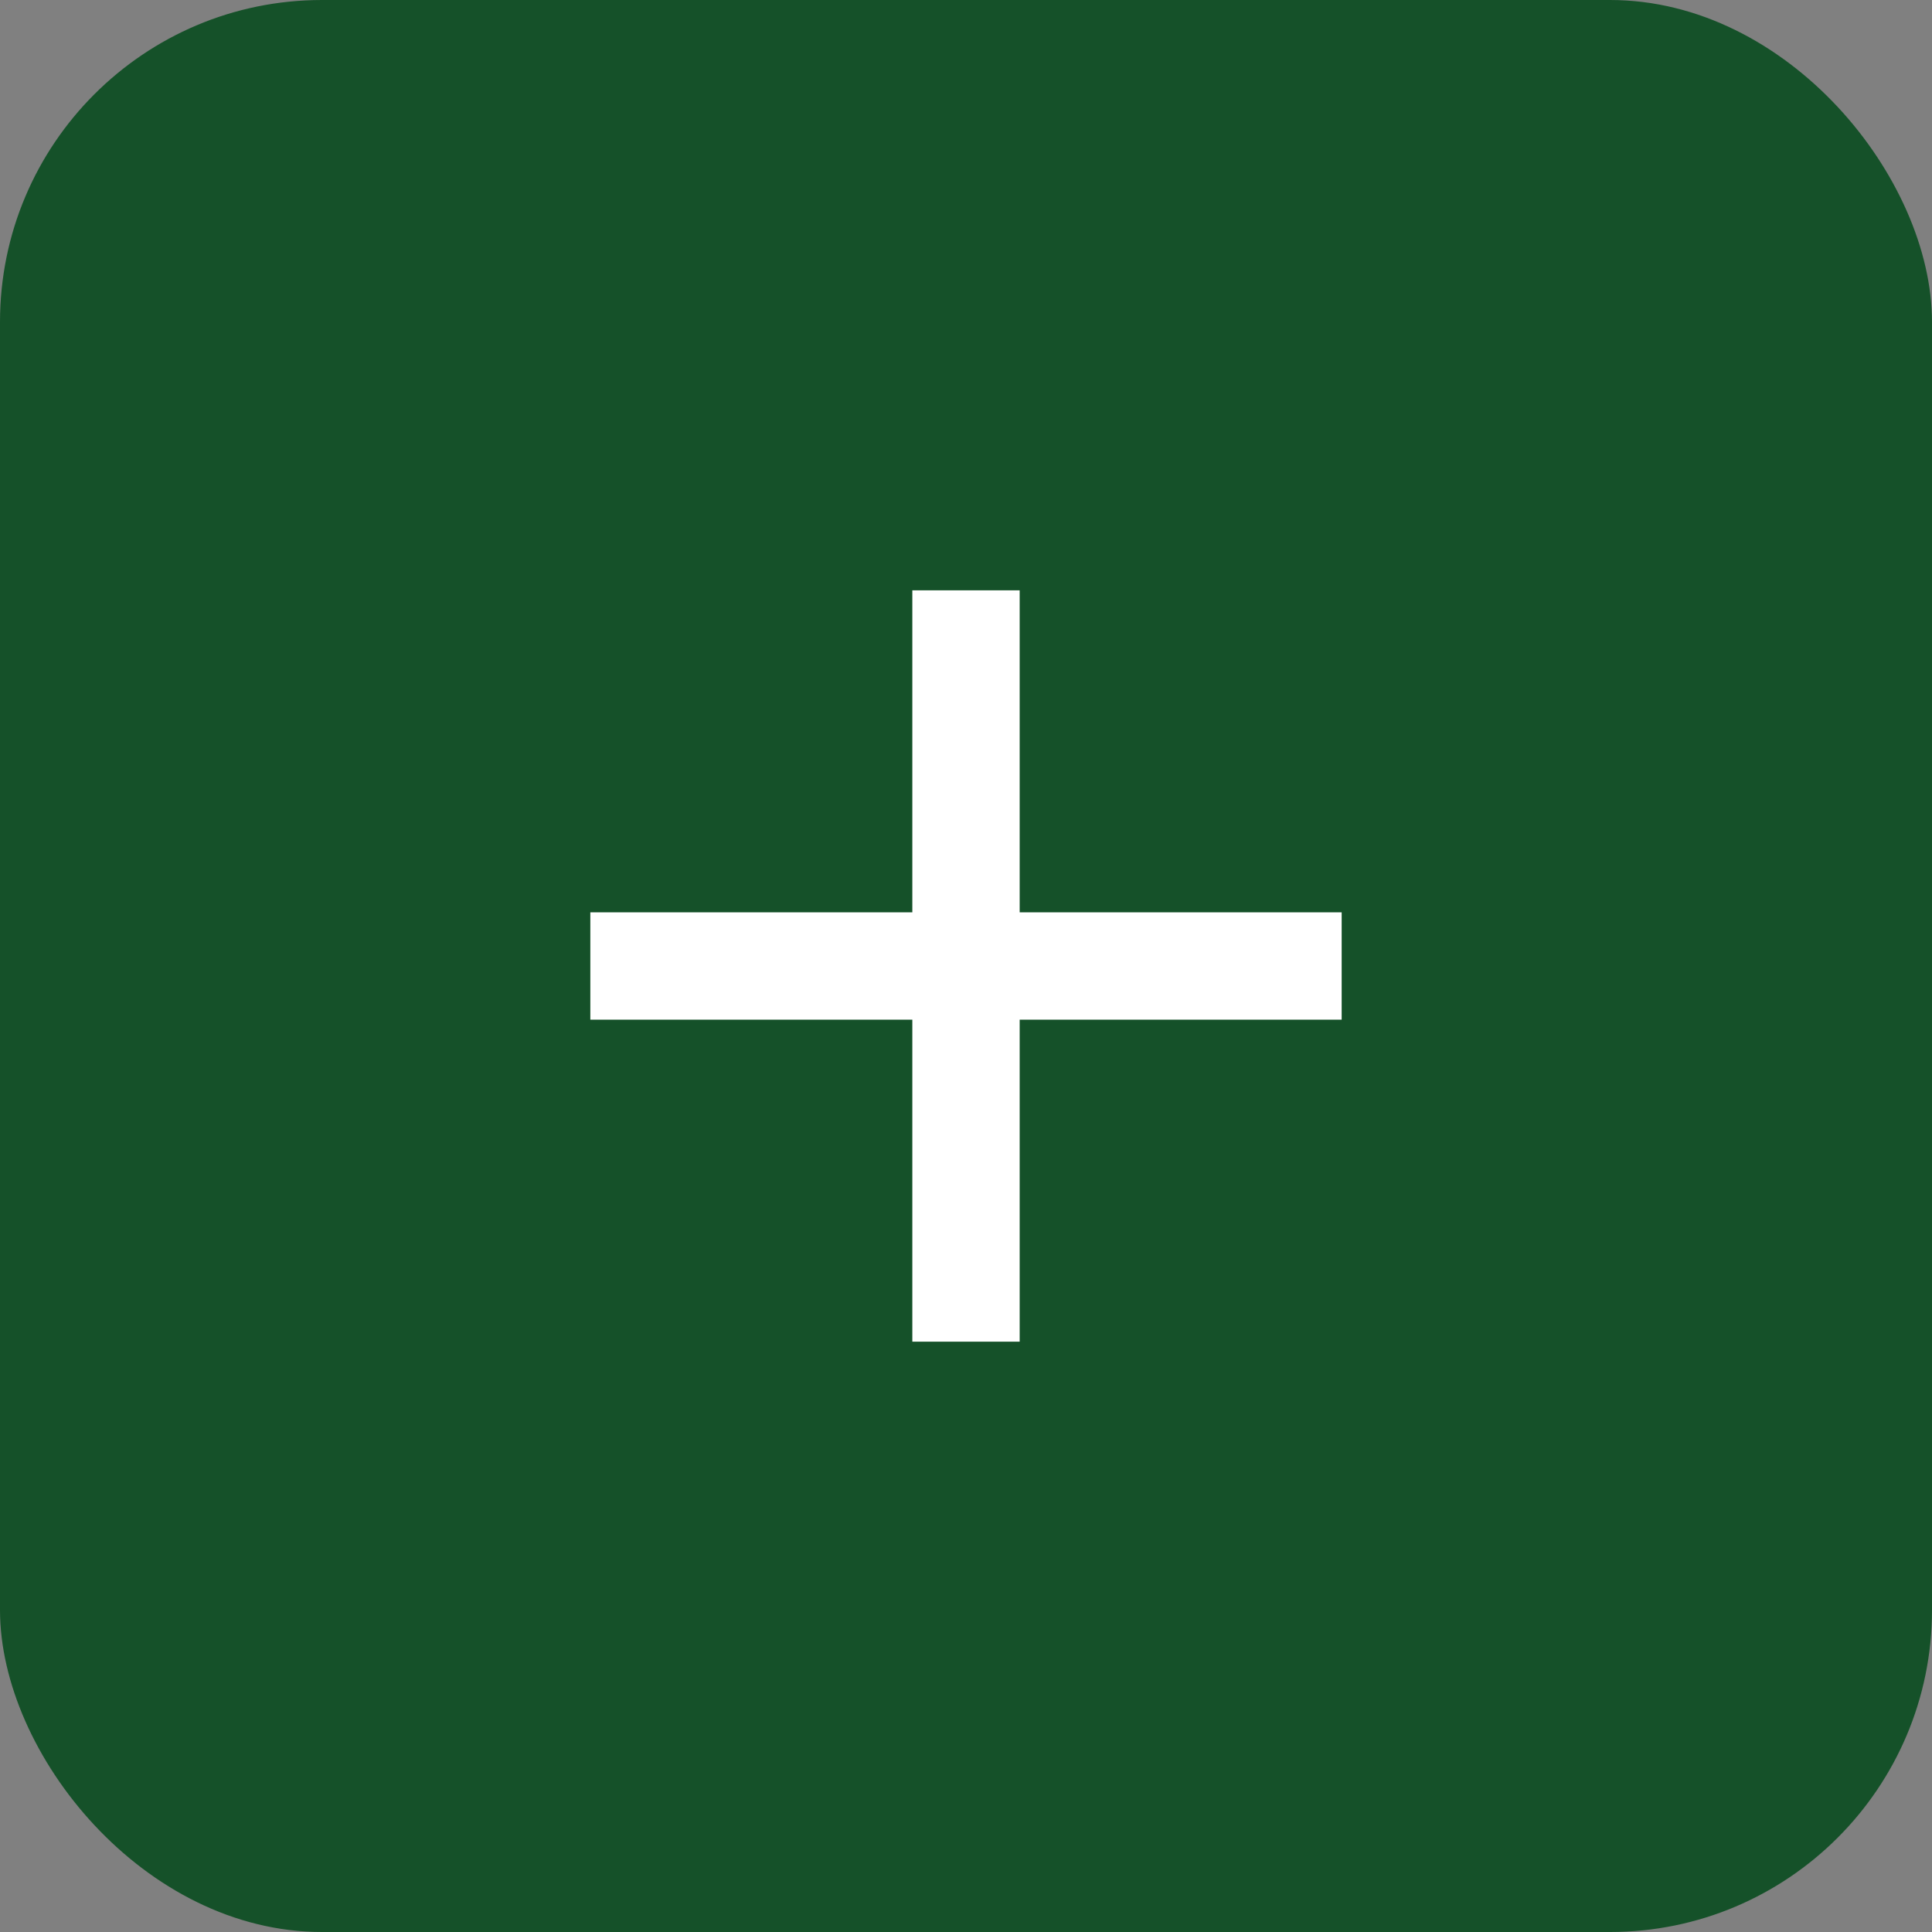 <svg width="54" height="54" viewBox="0 0 54 54" fill="none" xmlns="http://www.w3.org/2000/svg">
<rect x="0" y="0" width="54" height="54" fill="#808080" stroke="none"/>
<rect width="54" height="54" rx="9" fill="#155129"/>
<path d="M28.5 28.5V37.5H25.5V28.5H16.5V25.5H25.5V16.5H28.5V25.5H37.5V28.5H28.5Z" fill="white"/>
</svg>
